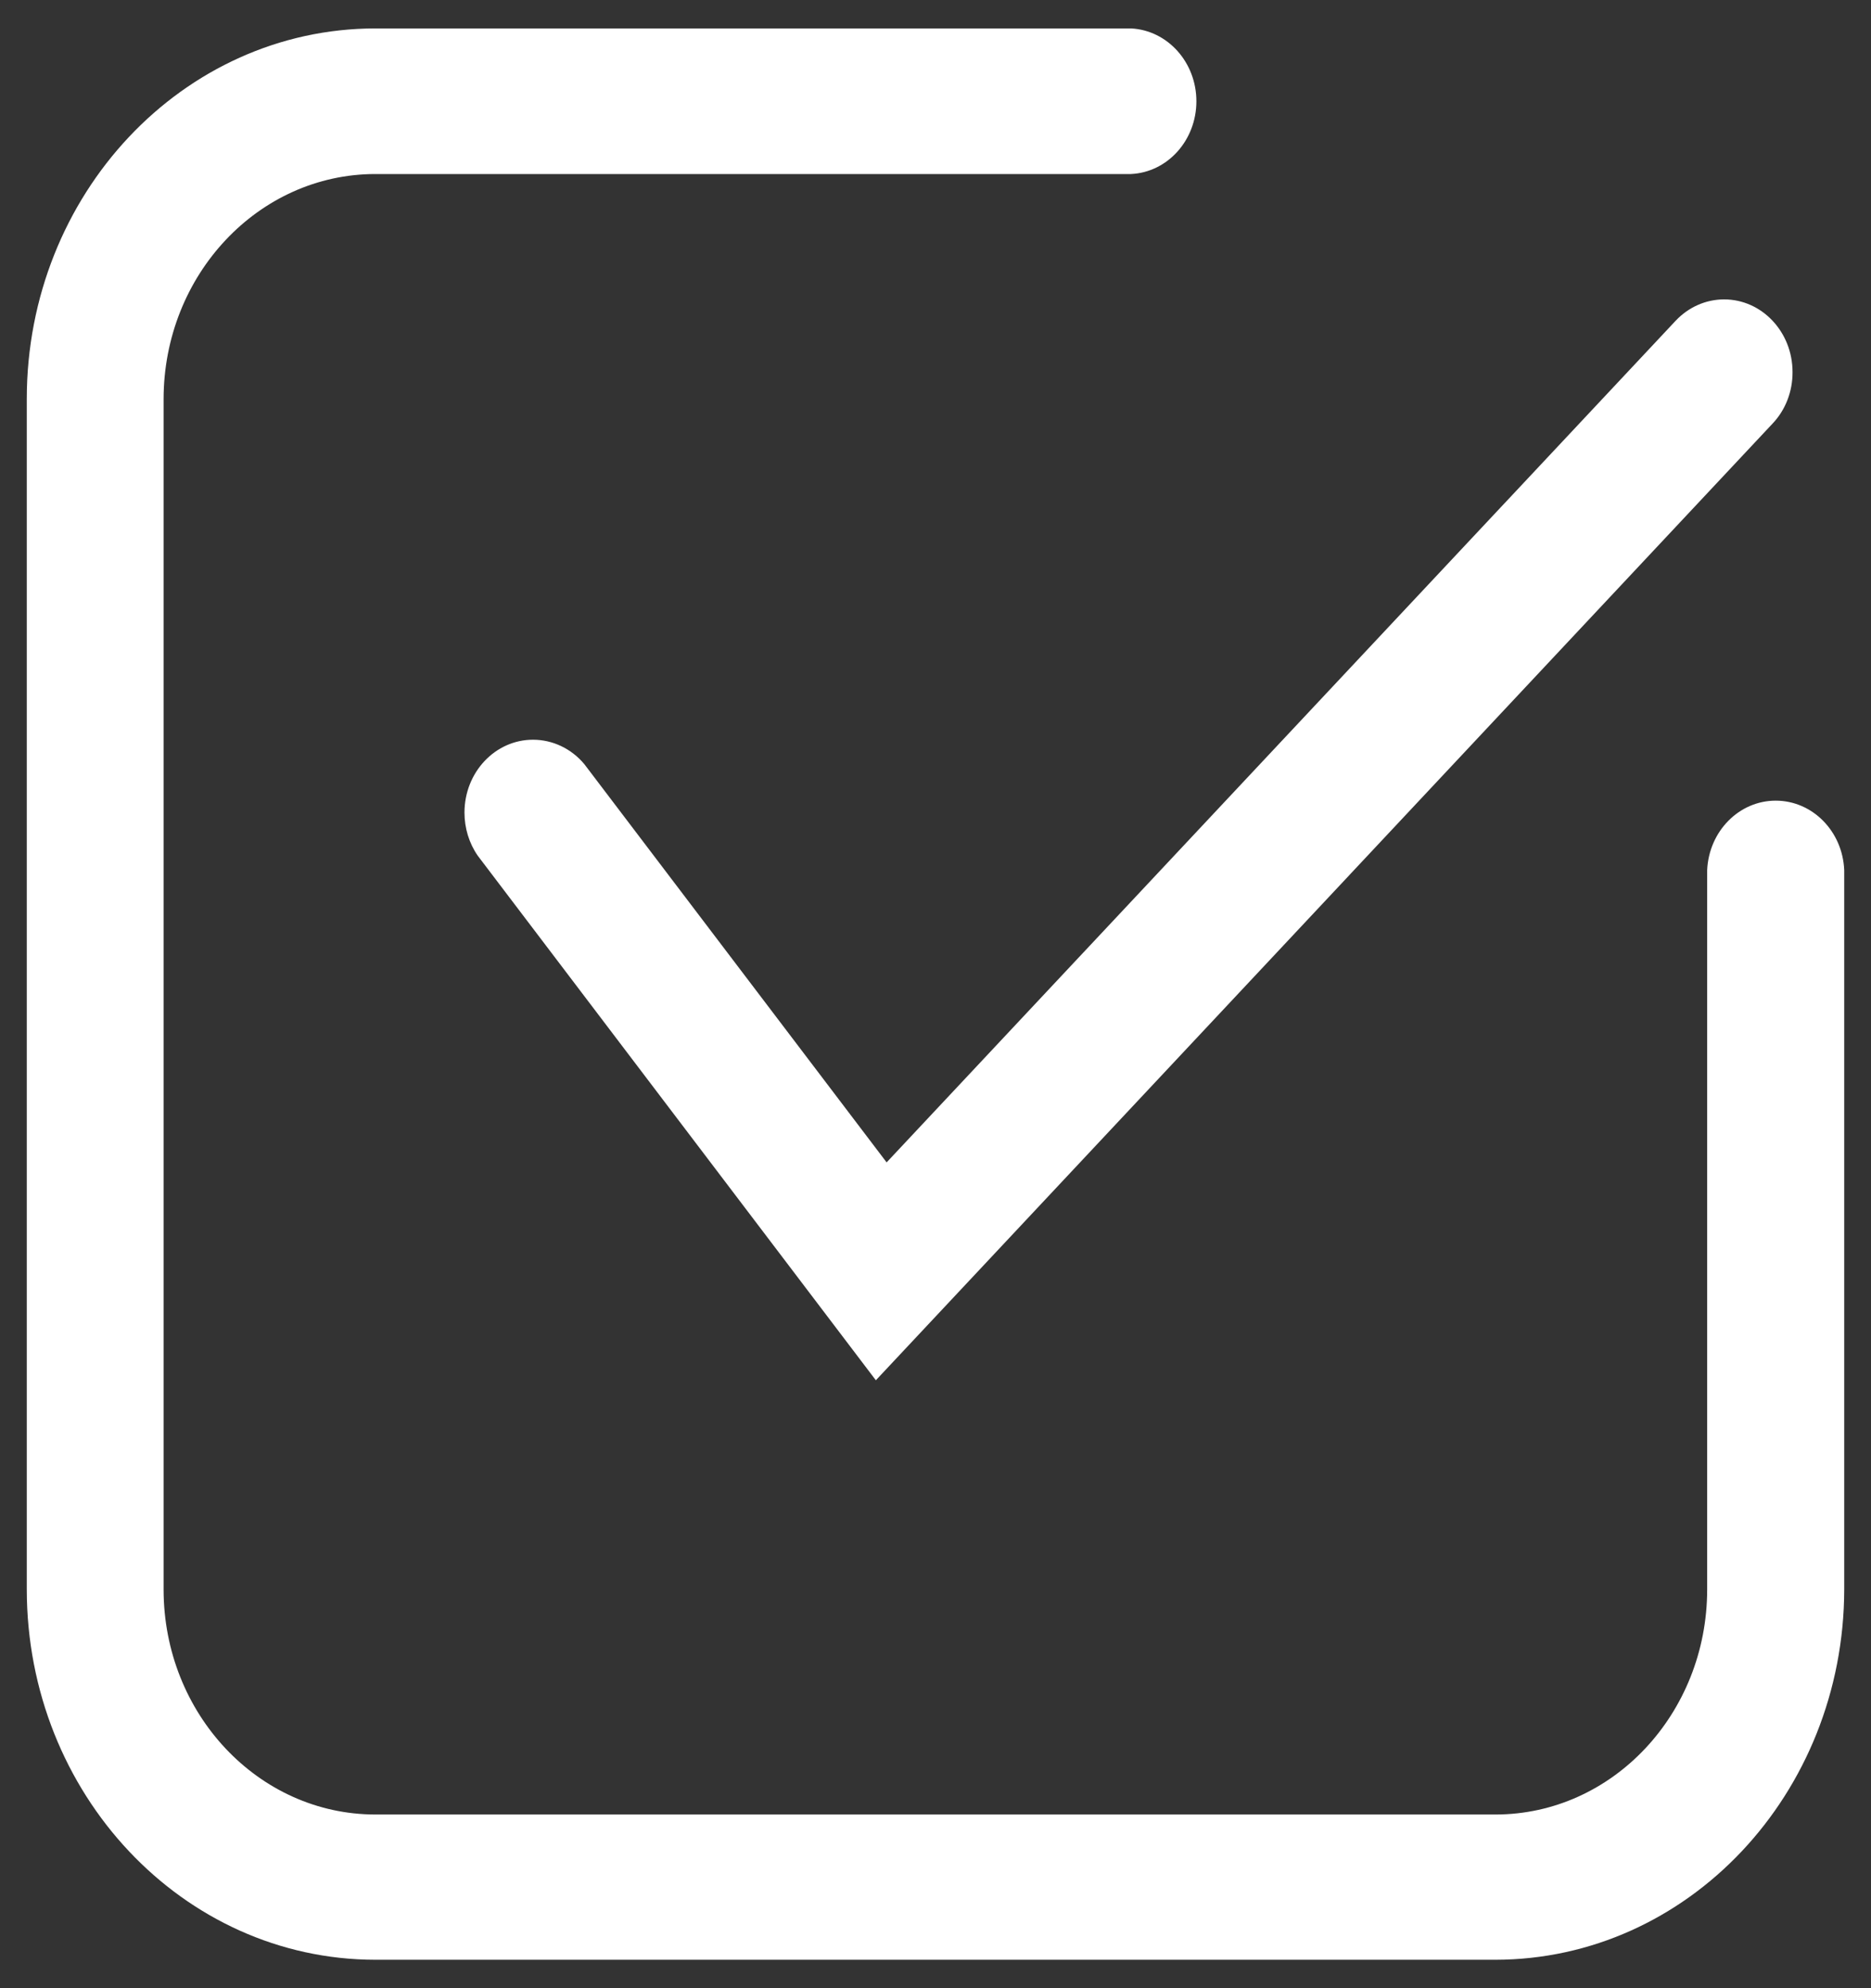 ﻿<?xml version="1.0" encoding="utf-8"?>
<svg version="1.1" xmlns:xlink="http://www.w3.org/1999/xlink" width="16px" height="17px" xmlns="http://www.w3.org/2000/svg">
  <rect width="100%" height="100%" fill="#333333" stroke="none"/>
  <g transform="matrix(1 0 0 1 -338 -767 )">
    <path d="M 15.771 13.592  C 15.767 15.34  14.433 16.755  12.788 16.757  L 3.209 16.757  C 1.564 16.755  0.23 15.339  0.229 13.59  L 0.229 3.41  C 0.23 1.662  1.563 0.245  3.209 0.243  L 9.672 0.243  C 9.985 0.259  10.231 0.533  10.231 0.866  C 10.231 1.199  9.985 1.473  9.672 1.488  L 3.209 1.488  C 2.21 1.489  1.4 2.35  1.399 3.412  L 1.399 13.592  C 1.4 14.654  2.21 15.514  3.209 15.515  L 12.79 15.515  C 13.789 15.514  14.598 14.653  14.599 13.592  L 14.599 7.44  C 14.614 7.107  14.872 6.846  15.185 6.846  C 15.499 6.846  15.757 7.107  15.771 7.44  L 15.771 13.592  Z M 15.159 3.621  L 7.49 11.802  L 4.085 7.316  C 4.011 7.209  3.972 7.08  3.972 6.948  C 3.972 6.604  4.234 6.325  4.558 6.325  C 4.726 6.325  4.886 6.401  4.997 6.534  L 7.582 9.939  L 14.329 2.743  C 14.439 2.626  14.588 2.56  14.744 2.56  C 15.067 2.56  15.329 2.838  15.329 3.181  C 15.33 3.347  15.269 3.505  15.159 3.621  Z " fill-rule="nonzero" fill="#ffffff" stroke="none" transform="matrix(1 0 0 1 338 767 )" />
  </g>
</svg>